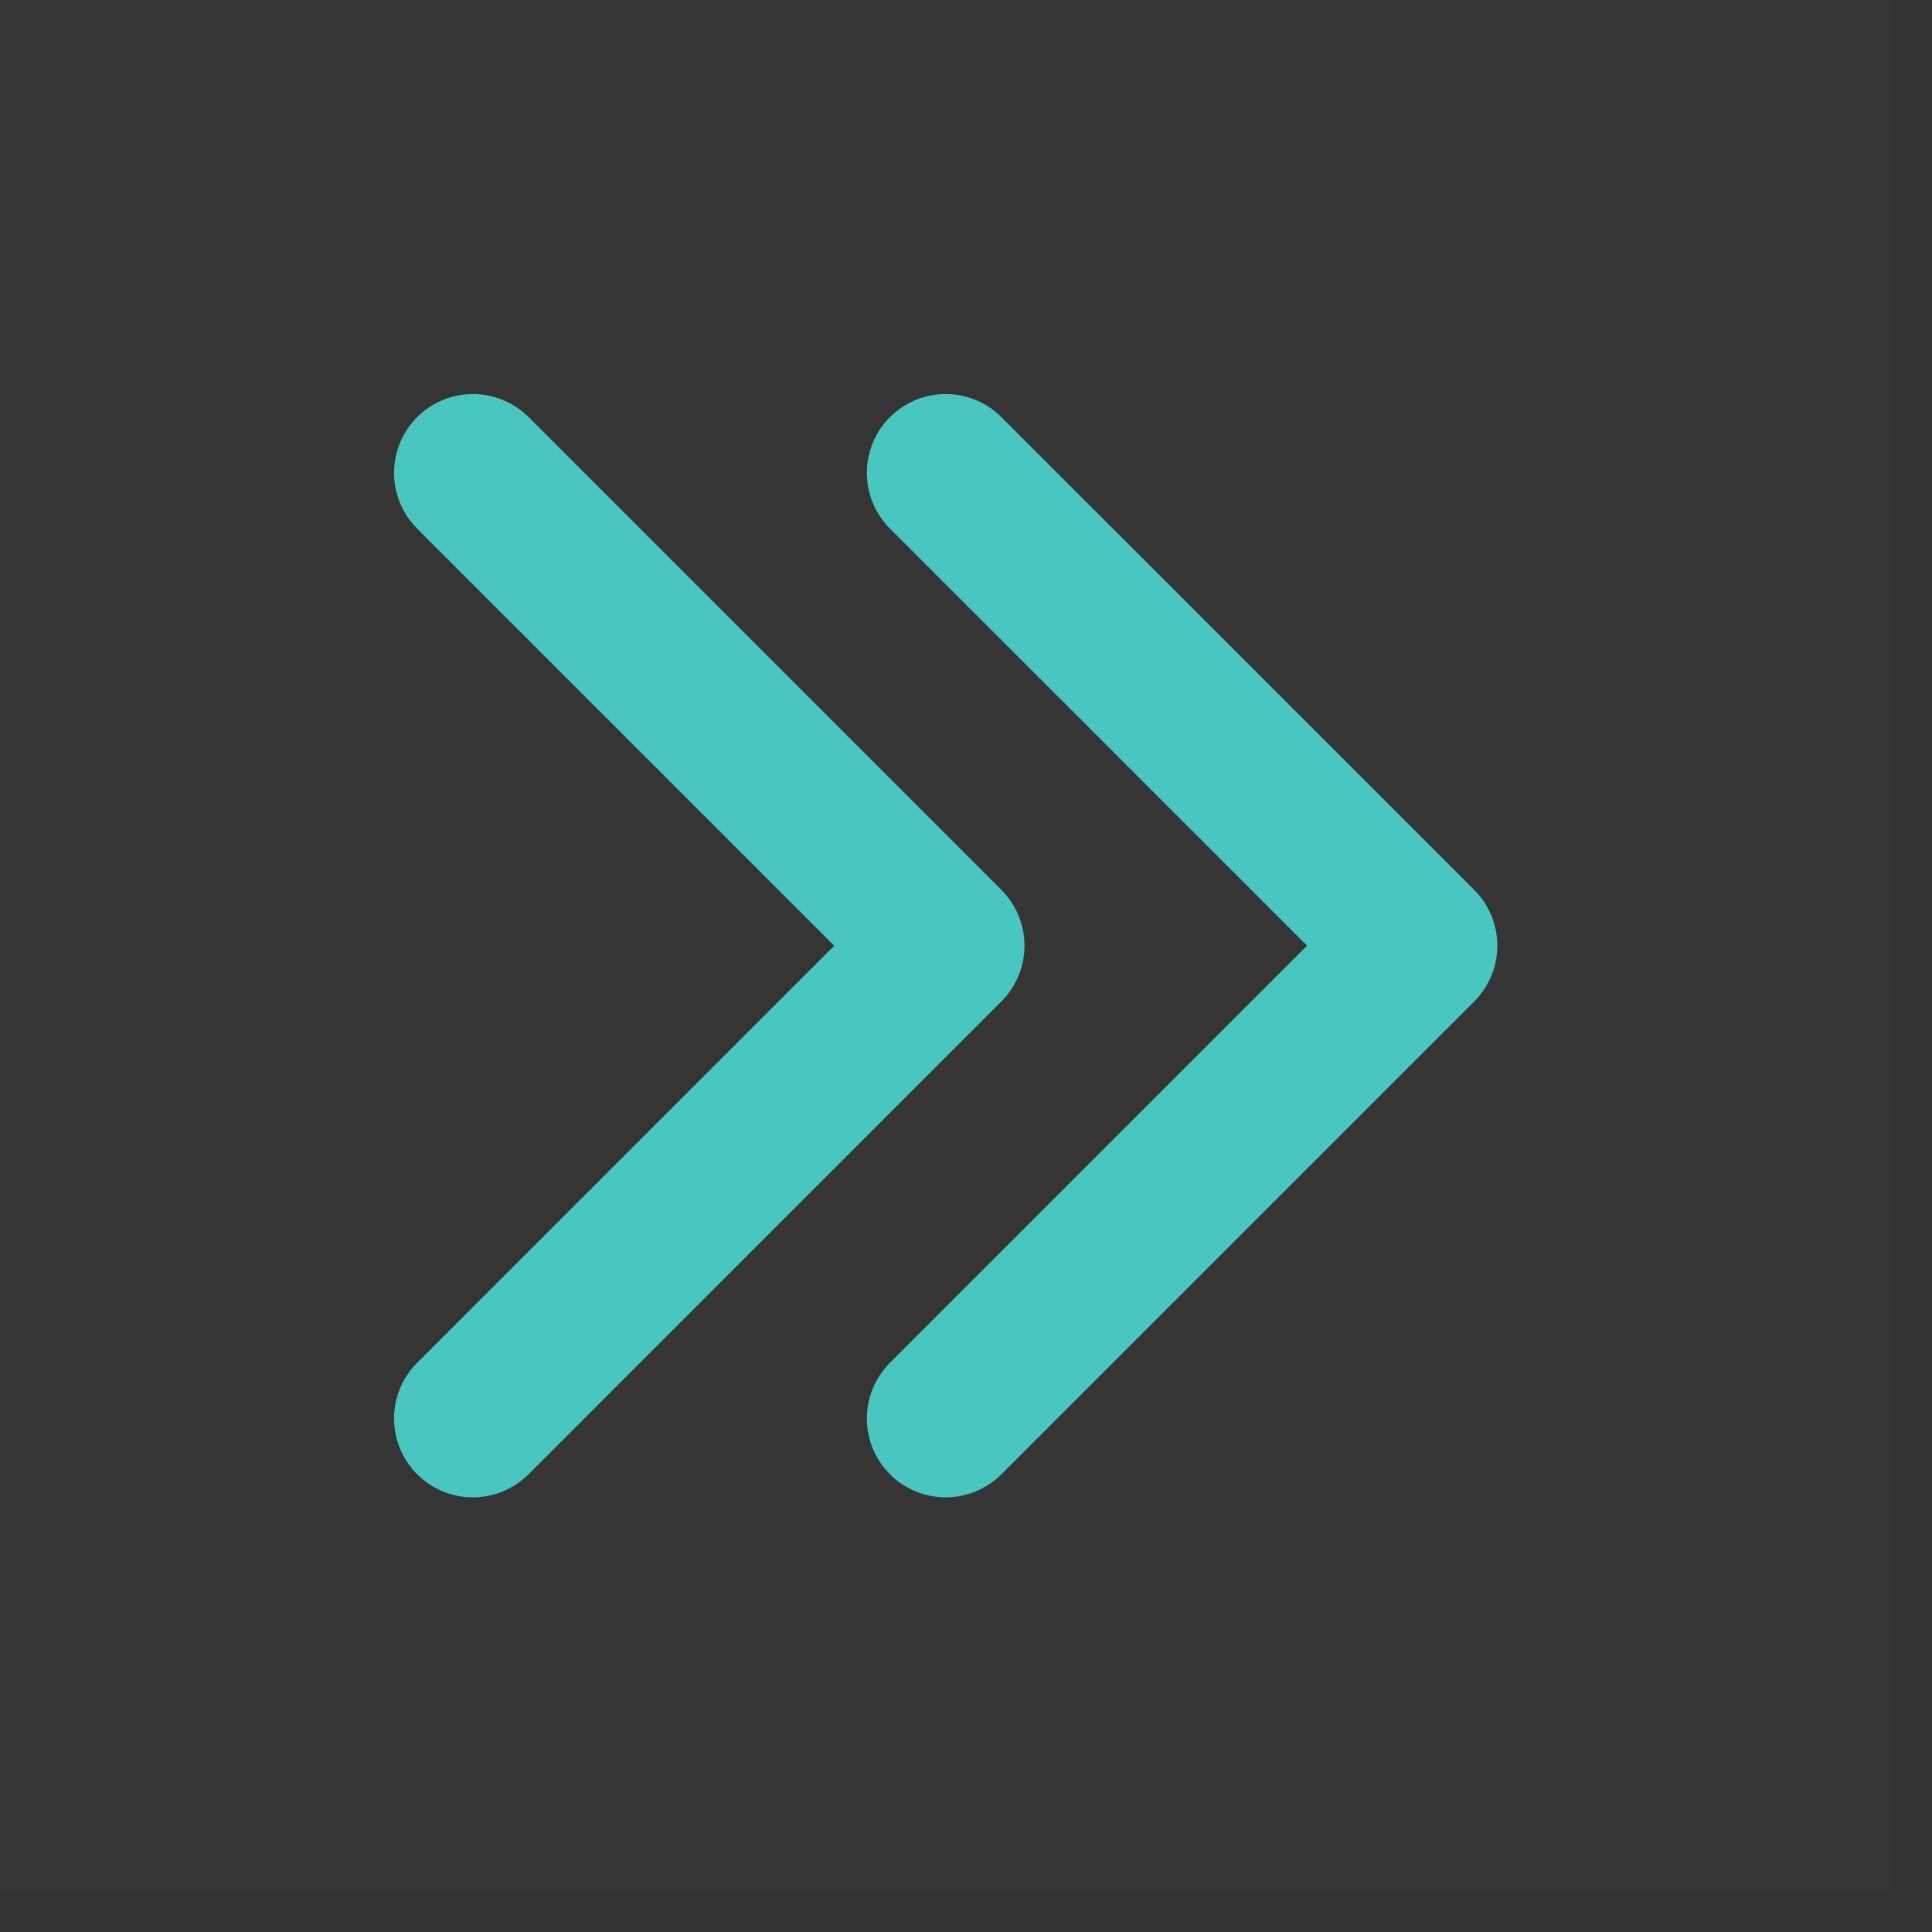 <svg width="44" height="44" viewBox="0 0 44 44" fill="none" xmlns="http://www.w3.org/2000/svg">
<rect x="0" y="0" width="44" height="44" fill="#333333" stroke="none"/>
<path d="M0 0H43.075V43.075H0V0Z" fill="white" fill-opacity="0.01"/>
<path d="M10.769 10.769L21.537 21.537L10.769 32.306" stroke="#48C6BF" stroke-width="3.59" stroke-linecap="round" stroke-linejoin="round"/>
<path d="M21.537 10.769L32.306 21.537L21.537 32.306" stroke="#48C6BF" stroke-width="3.59" stroke-linecap="round" stroke-linejoin="round"/>
</svg>
